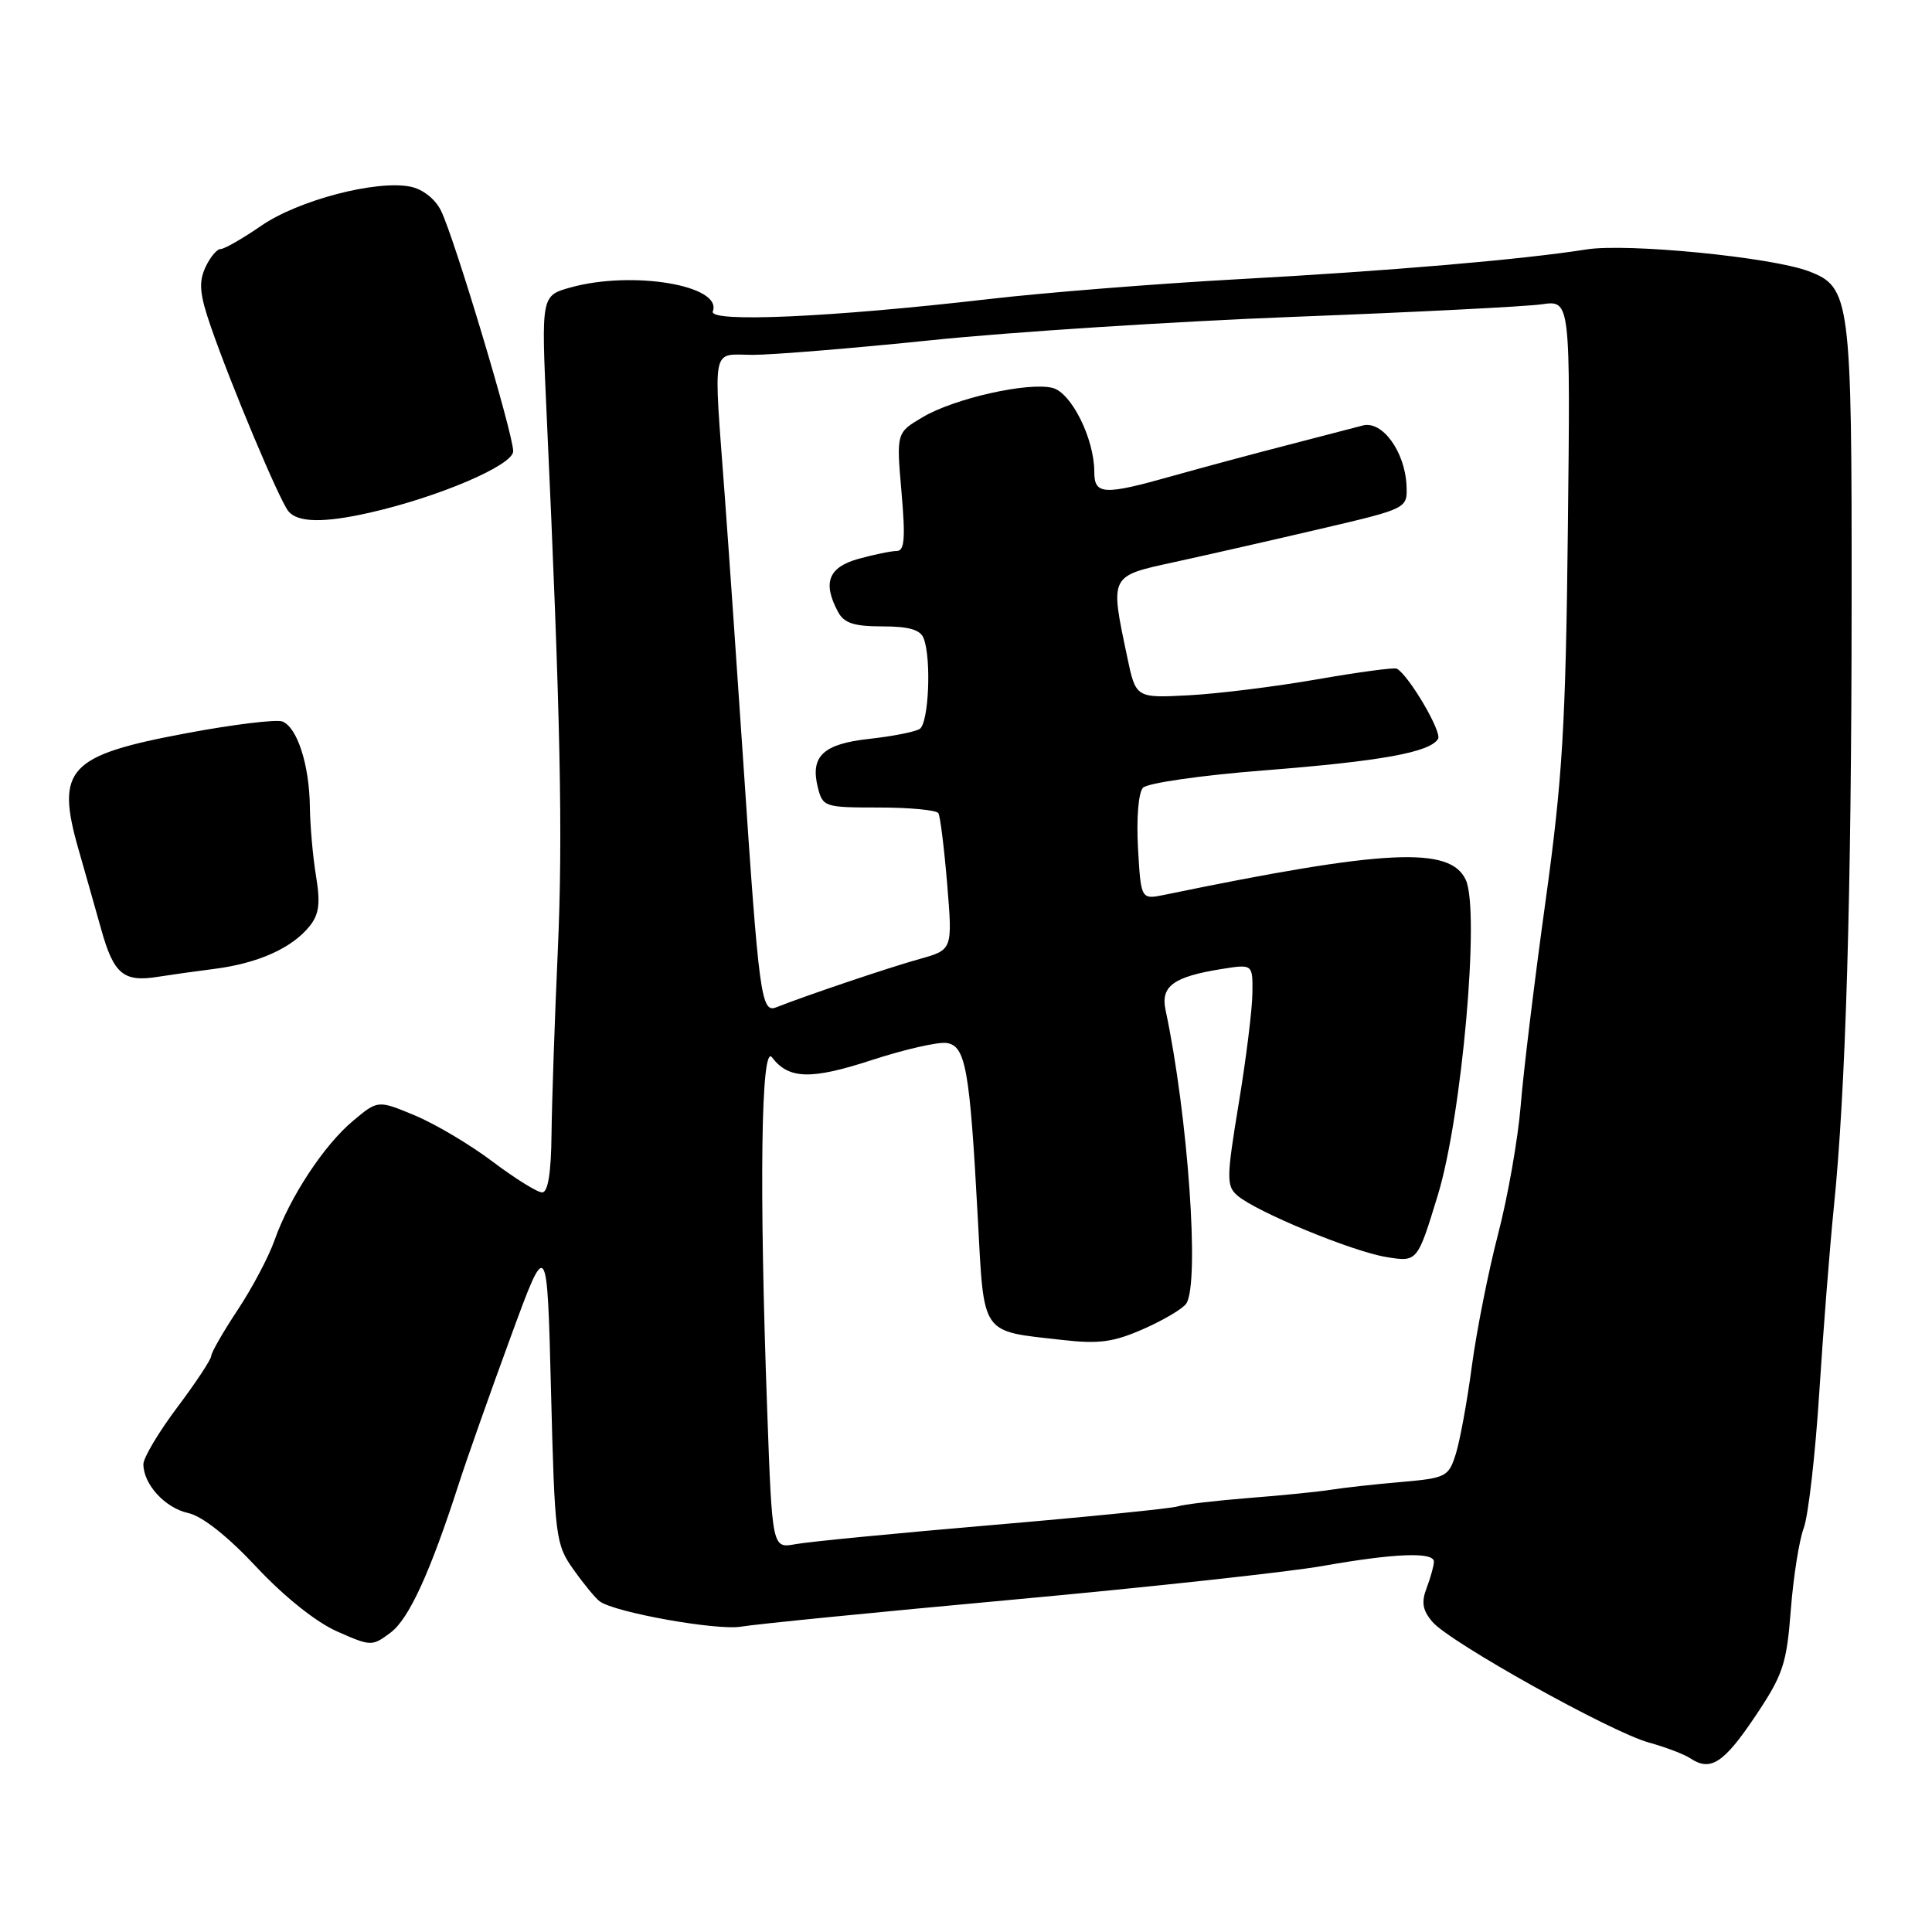 <?xml version="1.0" encoding="UTF-8" standalone="no"?>
<!DOCTYPE svg PUBLIC "-//W3C//DTD SVG 1.1//EN" "http://www.w3.org/Graphics/SVG/1.1/DTD/svg11.dtd" >
<svg xmlns="http://www.w3.org/2000/svg" xmlns:xlink="http://www.w3.org/1999/xlink" version="1.1" viewBox="0 0 256 256">
 <g >
 <path fill="currentColor"
d=" M 232.59 227.40 C 236.27 221.91 236.74 220.50 237.29 213.33 C 237.63 208.95 238.40 204.08 239.00 202.49 C 239.60 200.91 240.53 192.84 241.06 184.56 C 241.59 176.28 242.46 165.22 242.99 160.00 C 244.57 144.55 245.33 118.86 245.35 79.91 C 245.38 39.54 245.18 38.03 239.66 35.94 C 234.72 34.07 215.63 32.20 210.22 33.05 C 201.69 34.40 184.01 35.91 164.00 37.00 C 153.28 37.59 138.43 38.77 131.00 39.63 C 110.12 42.05 93.87 42.77 94.45 41.26 C 95.77 37.82 83.81 35.81 75.60 38.09 C 71.71 39.18 71.71 39.18 72.43 54.84 C 74.27 94.84 74.60 110.71 73.91 126.00 C 73.50 135.07 73.13 145.99 73.08 150.25 C 73.03 155.41 72.61 158.00 71.84 158.00 C 71.20 158.00 68.25 156.16 65.27 153.92 C 62.30 151.67 57.66 148.92 54.97 147.80 C 50.07 145.76 50.07 145.76 46.79 148.51 C 42.94 151.71 38.39 158.64 36.38 164.33 C 35.61 166.53 33.40 170.70 31.48 173.59 C 29.57 176.48 28.00 179.21 27.99 179.67 C 27.98 180.13 25.96 183.19 23.49 186.48 C 21.02 189.77 19.00 193.16 19.00 194.01 C 19.00 196.68 21.88 199.82 24.95 200.49 C 26.79 200.89 30.18 203.57 33.98 207.64 C 37.64 211.55 41.89 214.95 44.66 216.17 C 49.15 218.16 49.31 218.16 51.74 216.34 C 54.19 214.52 57.00 208.38 60.83 196.50 C 61.90 193.20 64.96 184.53 67.64 177.23 C 72.50 163.96 72.50 163.96 73.01 184.23 C 73.51 203.82 73.61 204.62 76.01 208.00 C 77.38 209.93 78.94 211.82 79.48 212.20 C 81.54 213.68 95.04 216.08 98.19 215.54 C 100.01 215.22 116.24 213.61 134.25 211.96 C 152.26 210.31 170.71 208.30 175.25 207.50 C 184.81 205.81 190.00 205.61 190.00 206.93 C 190.00 207.45 189.57 209.00 189.05 210.38 C 188.31 212.30 188.49 213.36 189.80 214.90 C 192.08 217.60 213.48 229.53 218.50 230.90 C 220.70 231.51 223.18 232.45 224.00 233.00 C 226.66 234.77 228.42 233.62 232.59 227.40 Z  M 28.50 128.37 C 34.24 127.62 38.67 125.63 41.01 122.74 C 42.28 121.17 42.47 119.72 41.88 116.11 C 41.46 113.58 41.09 109.43 41.06 106.90 C 40.99 101.33 39.38 96.36 37.41 95.60 C 36.61 95.30 30.90 95.99 24.73 97.15 C 9.00 100.09 7.35 101.87 10.41 112.57 C 11.19 115.28 12.54 120.06 13.42 123.18 C 15.08 129.11 16.39 130.18 21.00 129.42 C 22.38 129.20 25.75 128.72 28.50 128.37 Z  M 49.00 67.93 C 58.16 65.85 68.00 61.64 68.00 59.79 C 68.00 57.46 60.12 31.22 58.41 27.87 C 57.62 26.31 55.96 25.03 54.32 24.72 C 49.76 23.85 39.53 26.54 34.65 29.89 C 32.17 31.60 29.73 33.00 29.23 33.00 C 28.73 33.00 27.82 34.11 27.20 35.46 C 26.31 37.41 26.46 39.02 27.91 43.21 C 30.59 50.99 37.03 66.31 38.22 67.75 C 39.45 69.25 42.93 69.31 49.00 67.93 Z  M 101.66 186.93 C 100.58 157.18 100.84 138.20 102.29 140.10 C 104.50 143.01 107.45 143.10 115.50 140.47 C 119.82 139.06 124.28 138.04 125.42 138.20 C 127.96 138.57 128.50 141.62 129.56 161.33 C 130.41 177.14 129.85 176.32 140.76 177.55 C 145.65 178.11 147.56 177.84 151.57 176.07 C 154.24 174.89 156.78 173.38 157.20 172.71 C 158.98 169.92 157.41 147.77 154.44 133.82 C 153.77 130.68 155.49 129.42 161.87 128.40 C 166.00 127.74 166.00 127.74 165.95 131.62 C 165.93 133.75 165.11 140.34 164.13 146.26 C 162.52 156.03 162.50 157.14 163.93 158.39 C 166.39 160.55 179.23 165.85 183.73 166.57 C 187.81 167.23 187.81 167.23 190.52 158.36 C 193.71 147.92 196.12 120.76 194.23 116.60 C 192.18 112.10 183.55 112.53 154.34 118.56 C 151.18 119.21 151.18 119.21 150.79 112.36 C 150.57 108.40 150.85 105.03 151.45 104.38 C 152.03 103.76 159.25 102.72 167.50 102.08 C 183.01 100.86 189.45 99.69 190.55 97.91 C 191.11 97.02 186.67 89.46 185.08 88.60 C 184.76 88.42 180.00 89.06 174.50 90.02 C 169.00 90.98 161.35 91.93 157.50 92.13 C 150.50 92.50 150.50 92.50 149.35 87.00 C 147.07 76.15 146.96 76.36 155.75 74.45 C 160.01 73.52 168.68 71.55 175.00 70.07 C 186.50 67.38 186.50 67.38 186.37 64.34 C 186.17 59.85 183.16 55.70 180.58 56.38 C 179.44 56.68 174.90 57.86 170.50 59.00 C 166.10 60.13 159.35 61.95 155.50 63.03 C 146.23 65.65 145.00 65.59 145.00 62.52 C 145.00 58.13 141.96 52.03 139.47 51.40 C 136.24 50.59 126.49 52.78 122.29 55.26 C 118.77 57.33 118.77 57.33 119.45 65.17 C 119.99 71.33 119.86 73.00 118.82 73.01 C 118.09 73.01 115.81 73.48 113.75 74.05 C 109.77 75.16 108.97 77.21 111.04 81.07 C 111.84 82.57 113.15 83.00 116.93 83.00 C 120.44 83.00 121.95 83.44 122.39 84.58 C 123.44 87.30 123.06 95.85 121.86 96.59 C 121.23 96.98 118.24 97.57 115.21 97.90 C 109.07 98.57 107.33 100.20 108.37 104.35 C 109.02 106.92 109.26 107.00 116.46 107.00 C 120.54 107.00 124.09 107.34 124.34 107.75 C 124.59 108.16 125.11 112.40 125.51 117.18 C 126.22 125.85 126.22 125.85 121.86 127.07 C 117.85 128.18 106.75 131.93 102.87 133.47 C 100.86 134.27 100.57 132.13 98.49 101.00 C 97.66 88.62 96.55 72.65 96.02 65.50 C 94.53 45.34 94.19 47.00 99.75 47.02 C 102.36 47.02 113.05 46.15 123.50 45.07 C 133.95 43.99 155.55 42.60 171.50 41.98 C 187.45 41.37 202.21 40.62 204.30 40.32 C 208.09 39.77 208.09 39.77 207.75 70.14 C 207.46 96.22 207.04 103.18 204.78 119.50 C 203.33 129.95 201.85 142.10 201.50 146.50 C 201.14 150.90 199.80 158.55 198.51 163.50 C 197.22 168.45 195.66 176.32 195.03 181.00 C 194.41 185.68 193.45 190.92 192.90 192.66 C 191.95 195.68 191.61 195.85 185.70 196.37 C 182.29 196.66 178.15 197.12 176.50 197.38 C 174.85 197.65 169.90 198.15 165.50 198.49 C 161.10 198.84 156.84 199.34 156.03 199.61 C 155.22 199.88 144.19 200.99 131.53 202.07 C 118.86 203.15 107.11 204.29 105.41 204.61 C 102.32 205.18 102.32 205.18 101.66 186.93 Z "/>
</g>
</svg>